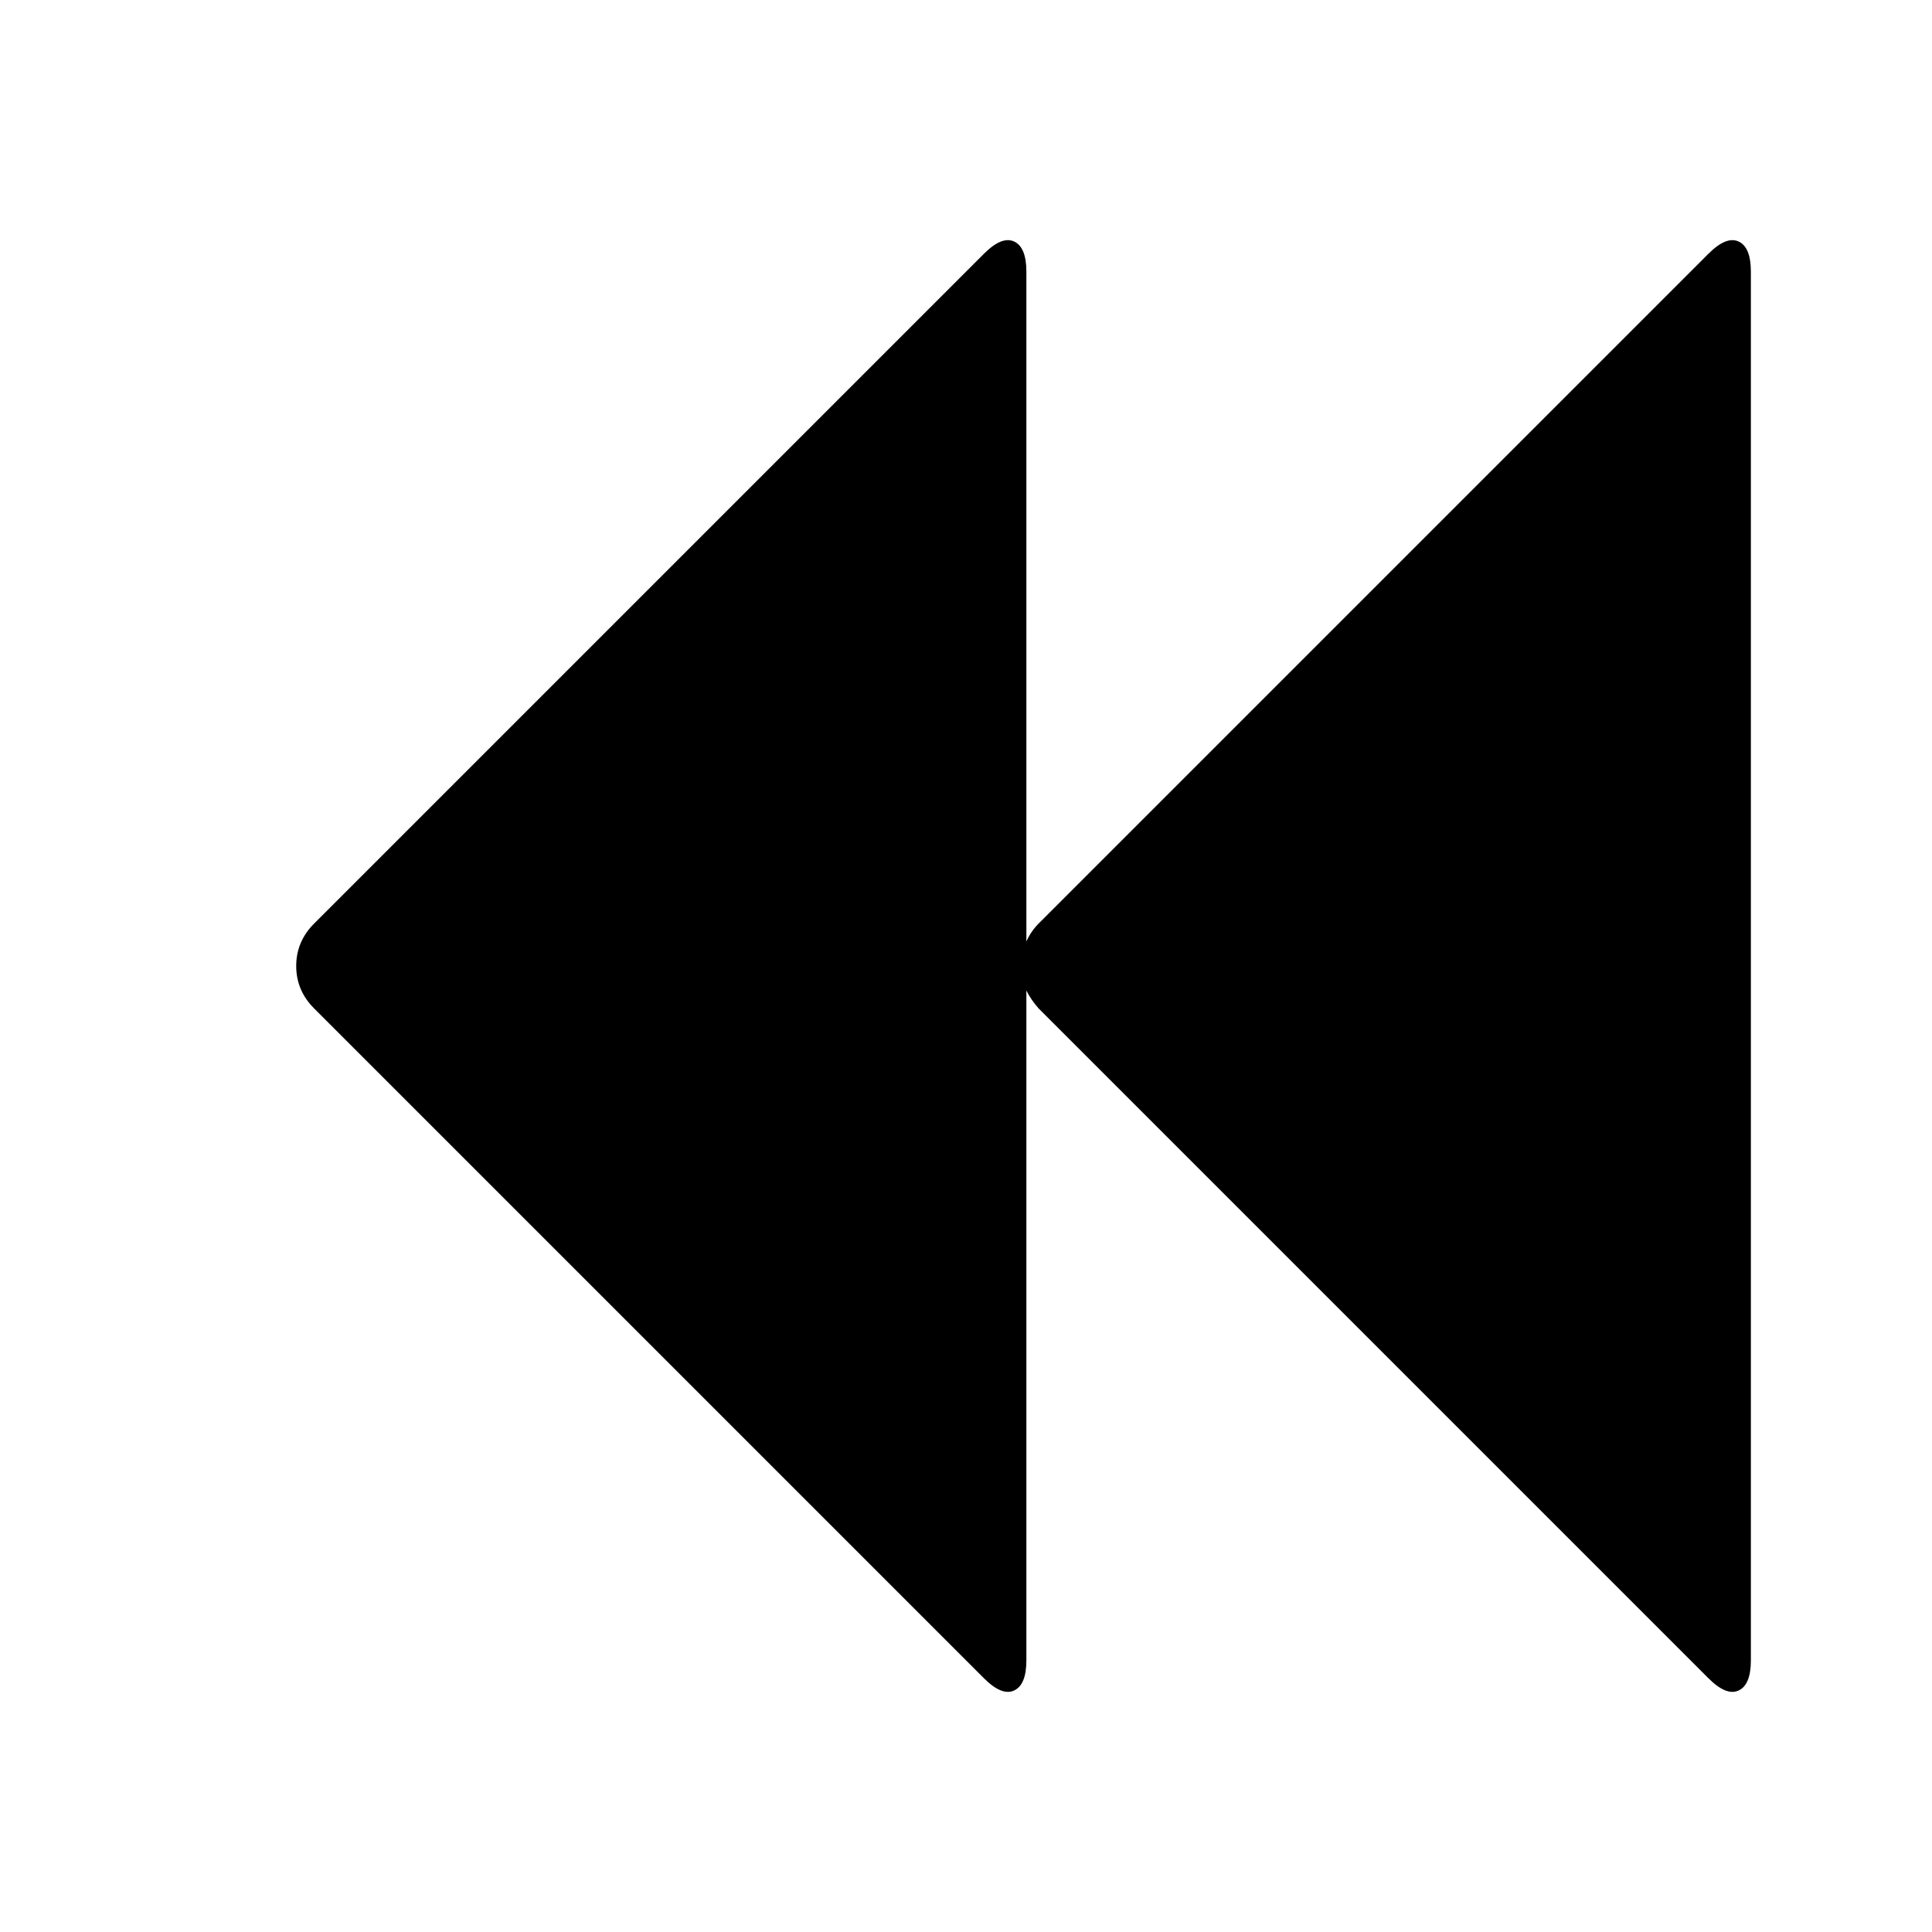 <svg width="2048" height="2048" viewBox="0 0 2048 2048" xmlns="http://www.w3.org/2000/svg"><path d="M314 1024q0-26 19-45l710-710q19-19 32-13t13 32v710q5-11 13-19l710-710q19-19 32-13t13 32v1472q0 26-13 32t-32-13l-710-710q-8-9-13-19v710q0 26-13 32t-32-13l-710-710q-19-19-19-45z"/></svg>